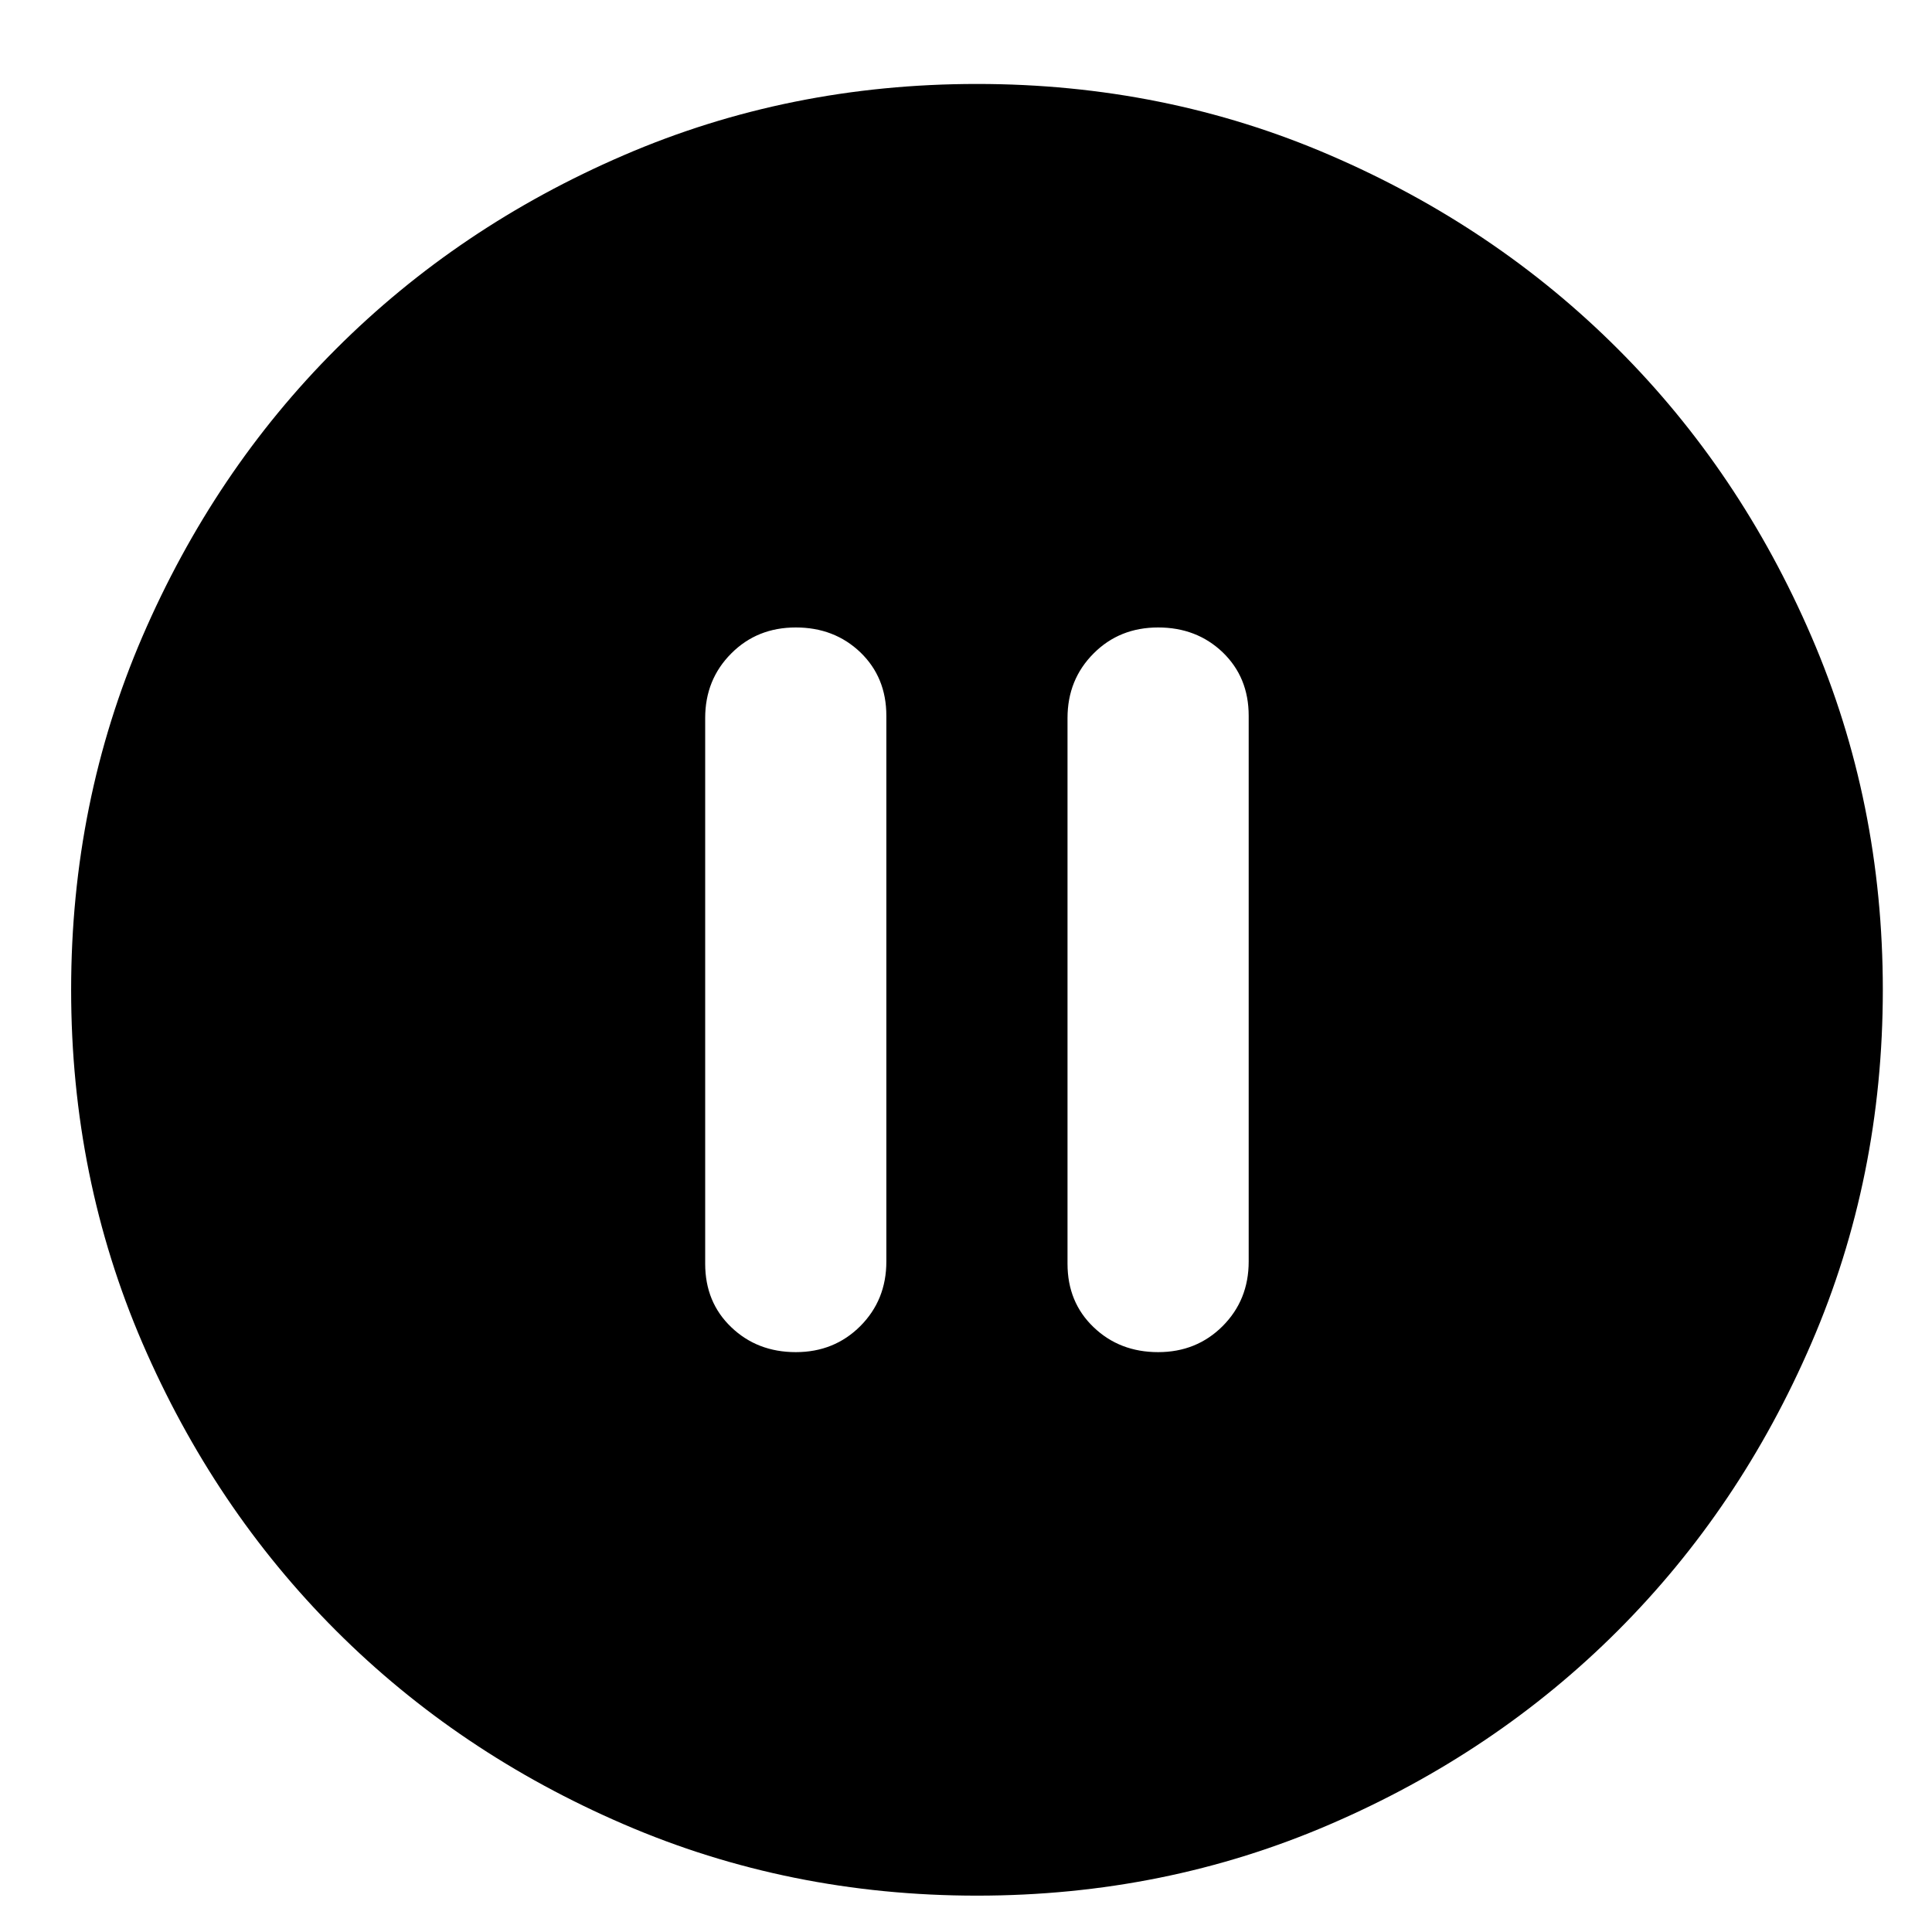 <svg width="22" height="22" viewBox="0 0 22 22" fill="none" xmlns="http://www.w3.org/2000/svg">
<path d="M9.062 15.397C9.354 15.397 9.599 15.298 9.797 15.1C9.994 14.902 10.093 14.658 10.093 14.365V8.151C10.093 7.858 9.994 7.618 9.797 7.428C9.599 7.239 9.354 7.145 9.062 7.145C8.769 7.145 8.524 7.243 8.327 7.441C8.129 7.639 8.03 7.884 8.03 8.176V14.391C8.03 14.683 8.129 14.924 8.327 15.113C8.524 15.302 8.769 15.397 9.062 15.397ZM13.188 15.397C13.48 15.397 13.725 15.298 13.923 15.1C14.12 14.902 14.219 14.658 14.219 14.365V8.151C14.219 7.858 14.12 7.618 13.923 7.428C13.725 7.239 13.48 7.145 13.188 7.145C12.895 7.145 12.65 7.243 12.453 7.441C12.255 7.639 12.156 7.884 12.156 8.176V14.391C12.156 14.683 12.255 14.924 12.453 15.113C12.65 15.302 12.895 15.397 13.188 15.397ZM11.125 21.586C9.698 21.586 8.357 21.315 7.102 20.773C5.847 20.232 4.755 19.497 3.827 18.569C2.898 17.64 2.164 16.549 1.622 15.294C1.081 14.039 0.81 12.698 0.81 11.271C0.81 9.844 1.081 8.503 1.622 7.248C2.164 5.993 2.898 4.901 3.827 3.973C4.755 3.045 5.847 2.309 7.102 1.768C8.357 1.226 9.698 0.956 11.125 0.956C12.552 0.956 13.892 1.226 15.147 1.768C16.402 2.309 17.494 3.045 18.422 3.973C19.351 4.901 20.086 5.993 20.627 7.248C21.169 8.503 21.44 9.844 21.44 11.271C21.44 12.698 21.169 14.039 20.627 15.294C20.086 16.549 19.351 17.64 18.422 18.569C17.494 19.497 16.402 20.232 15.147 20.773C13.892 21.315 12.552 21.586 11.125 21.586Z" fill="black"/>
</svg>
